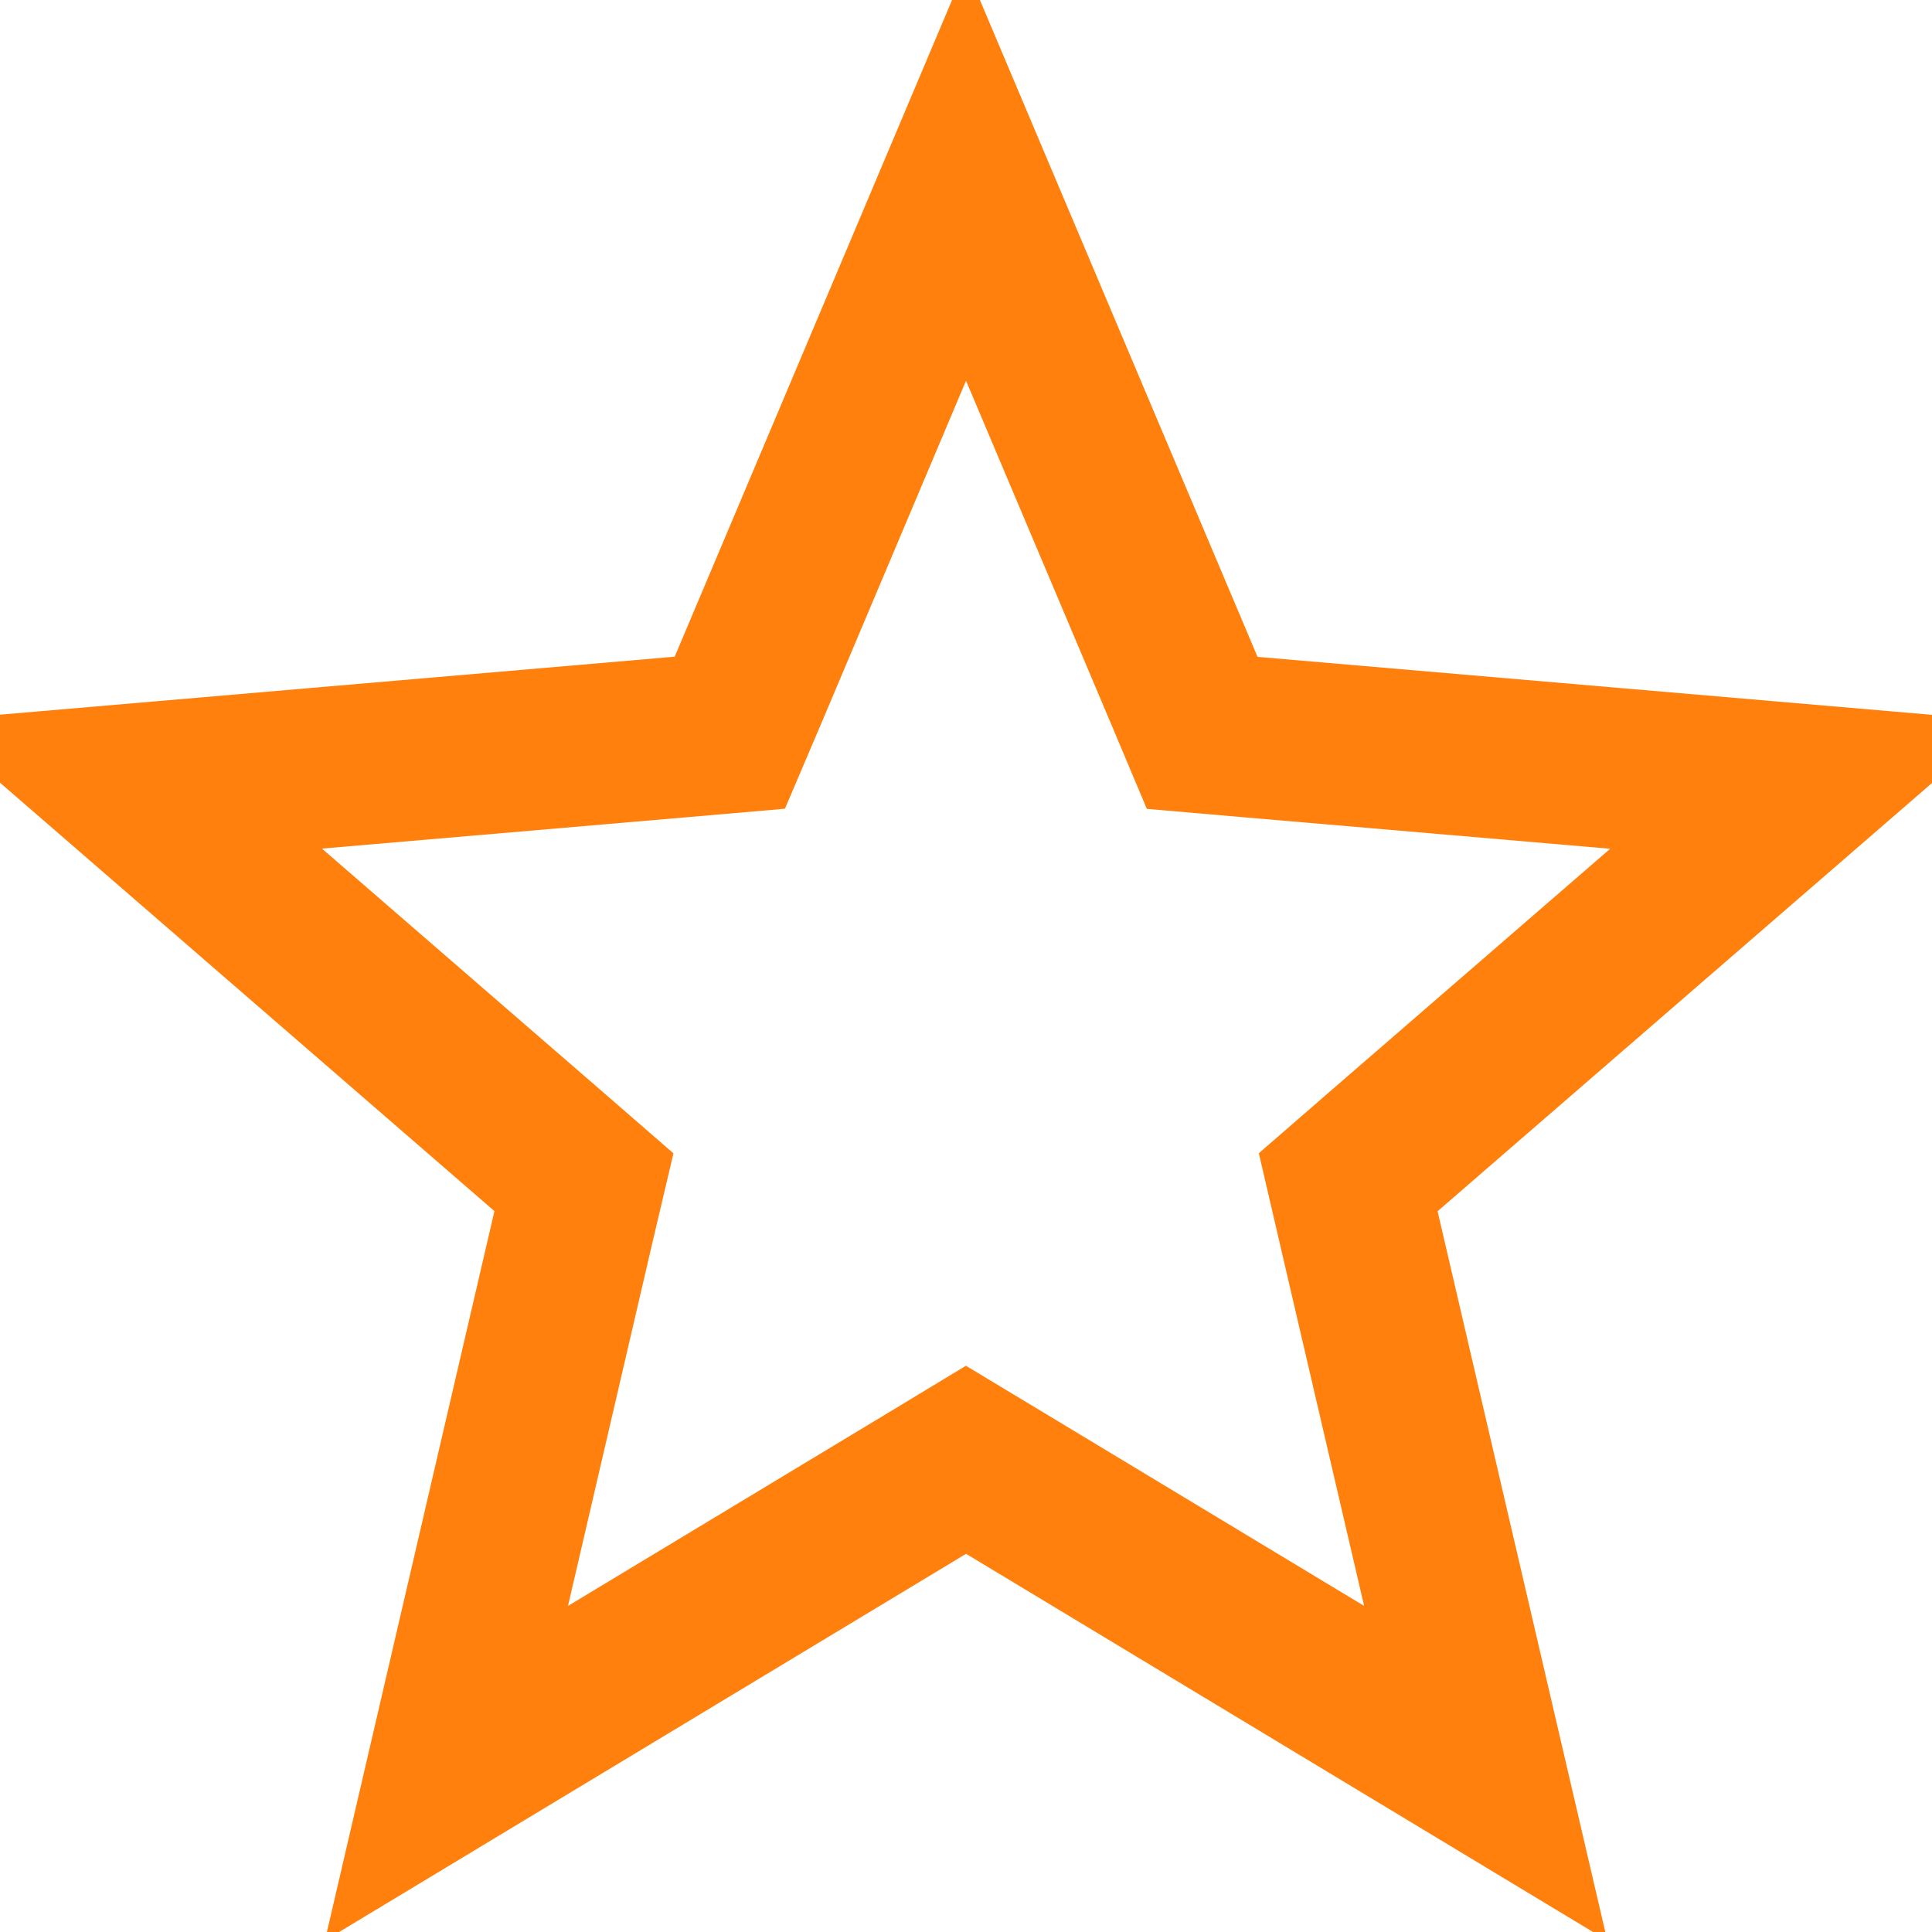 <svg width="12" height="12" viewBox="0 0 12 12" fill="none" xmlns="http://www.w3.org/2000/svg">
<path d="M7.35 4.274L7.467 4.552L7.767 4.578L11.223 4.875L8.602 7.145L8.374 7.343L8.442 7.636L9.228 11.014L6.259 9.223L6 9.067L5.742 9.223L2.773 11.014L3.558 7.636L3.627 7.343L3.399 7.145L0.778 4.874L4.233 4.577L4.533 4.551L4.651 4.274L6 1.08L7.35 4.274ZM11.566 4.577C11.566 4.577 11.566 4.577 11.566 4.577L11.566 4.577L11.566 4.577ZM2.67 11.457L2.67 11.457L2.67 11.457Z" stroke="#FF800C"/>
</svg>

